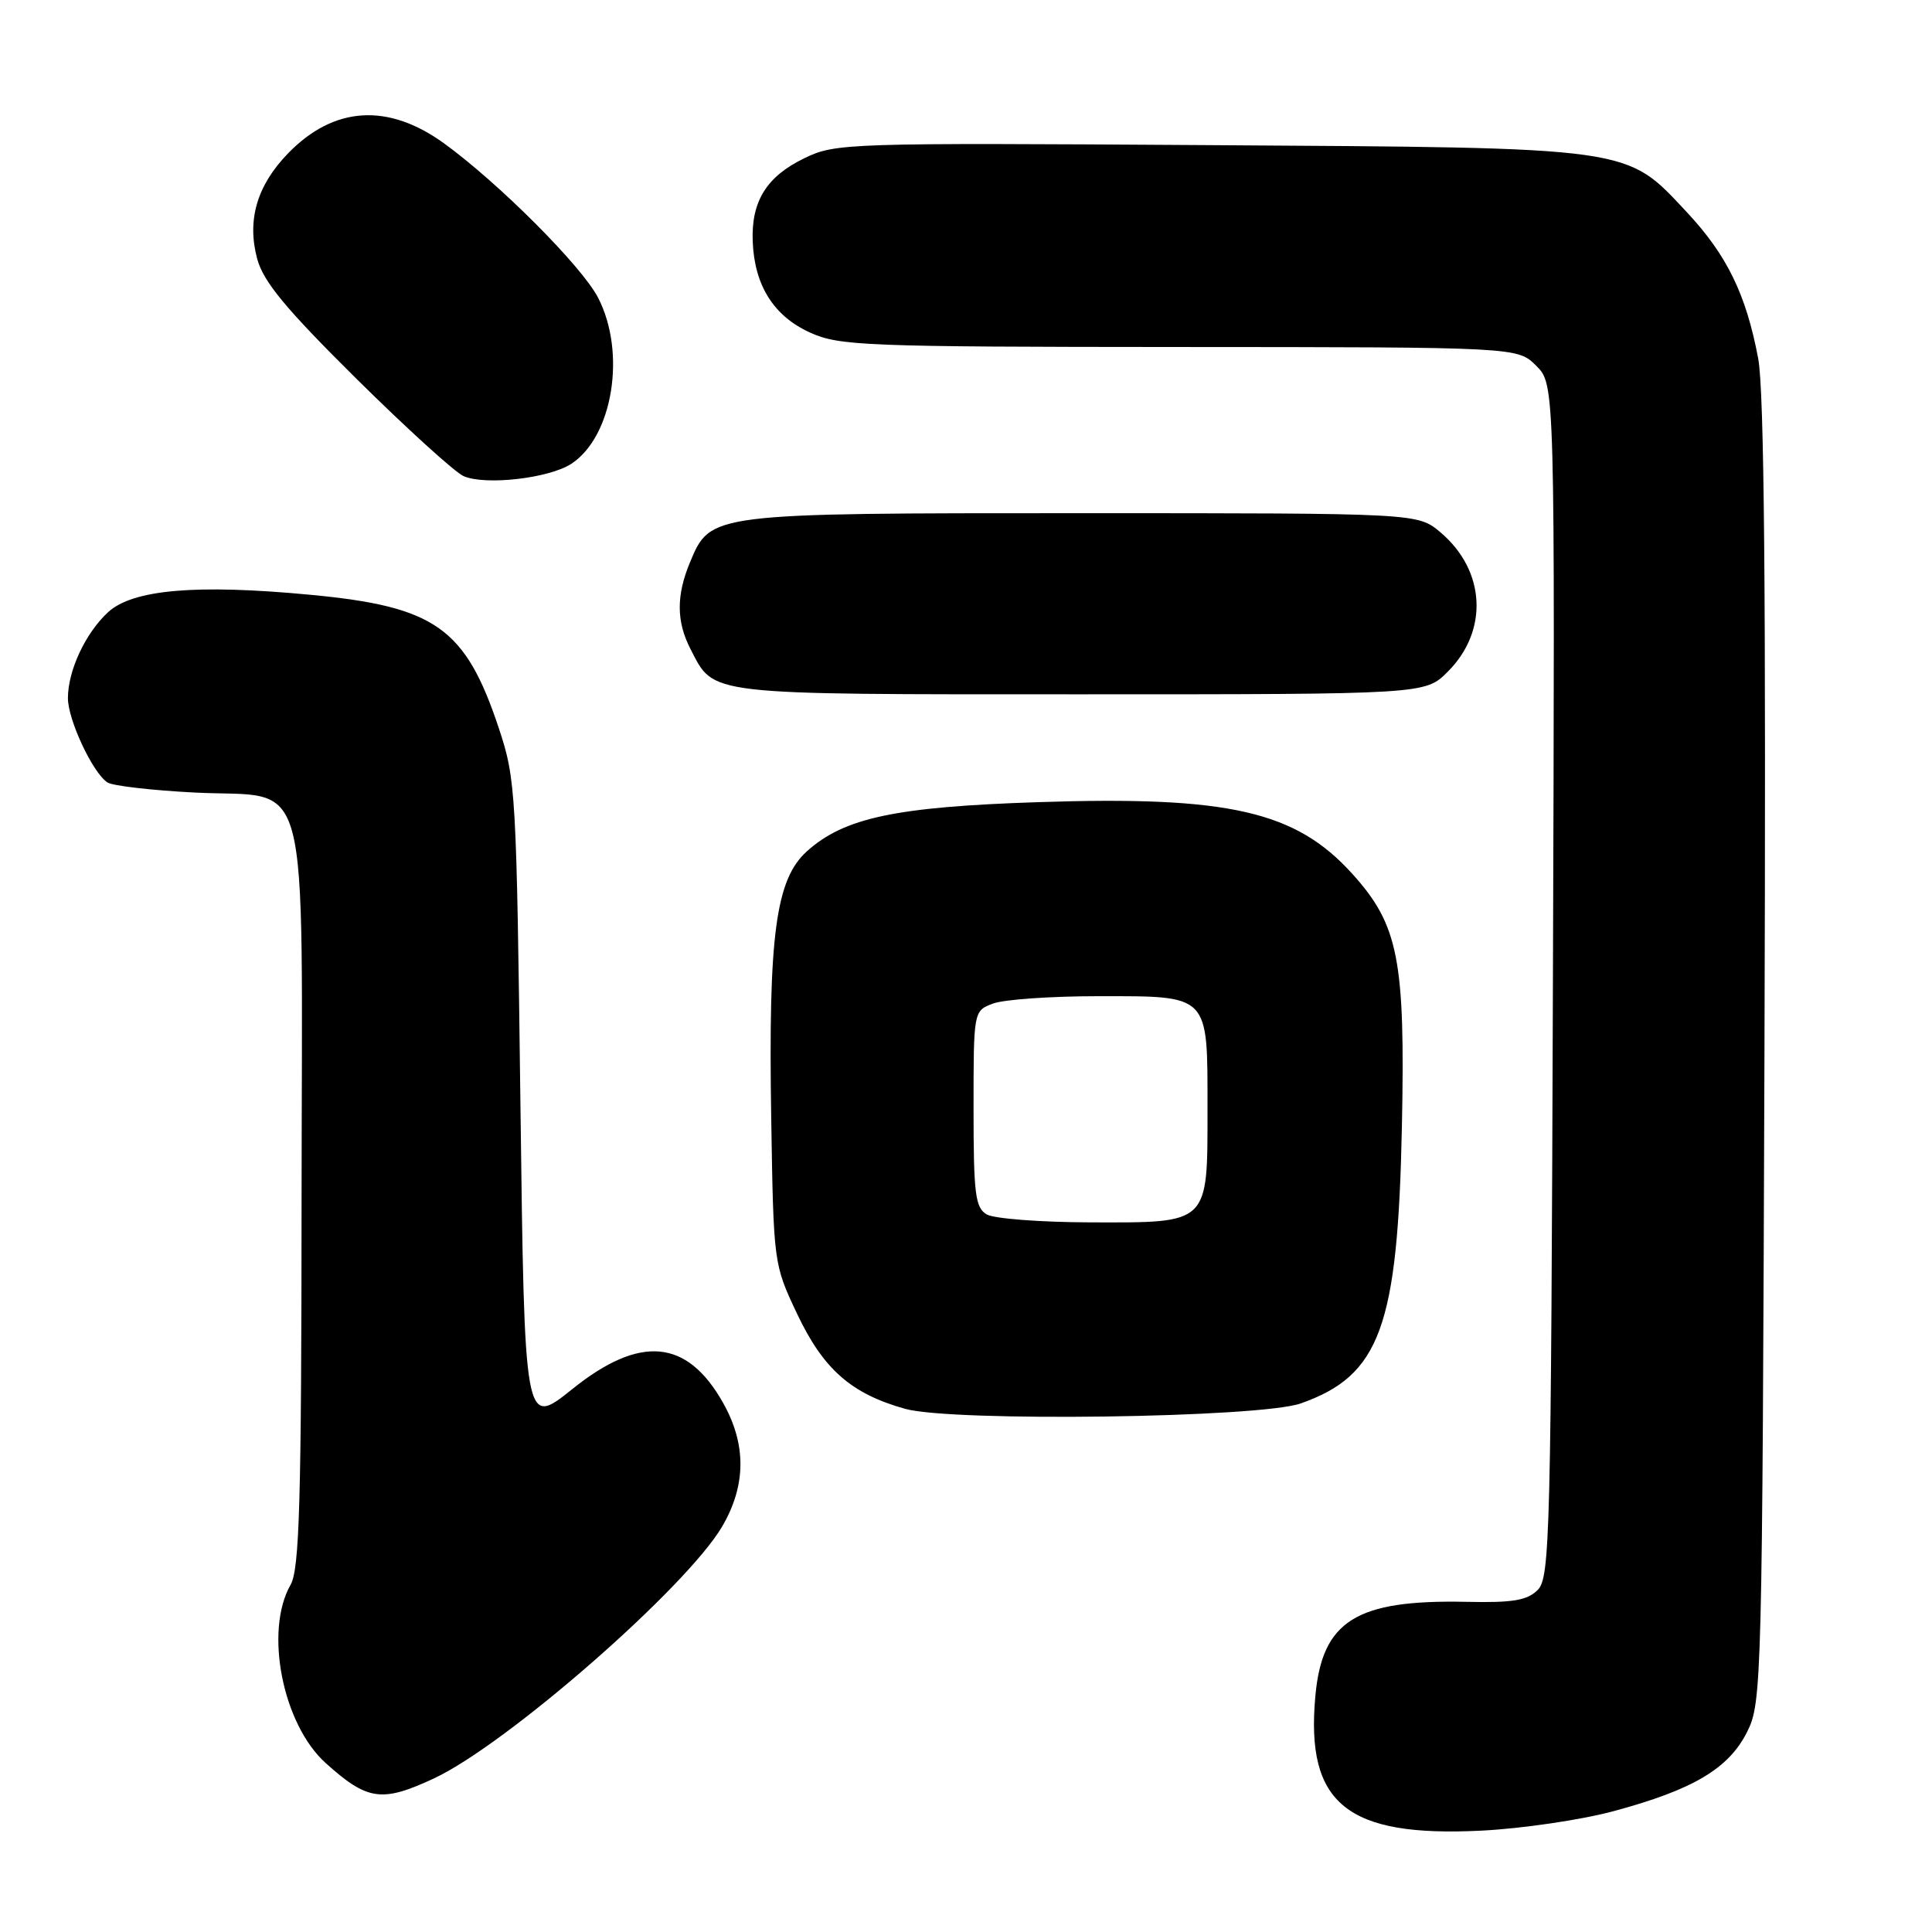 <?xml version="1.0" encoding="UTF-8" standalone="no"?>
<!DOCTYPE svg PUBLIC "-//W3C//DTD SVG 1.1//EN" "http://www.w3.org/Graphics/SVG/1.1/DTD/svg11.dtd" >
<svg xmlns="http://www.w3.org/2000/svg" xmlns:xlink="http://www.w3.org/1999/xlink" version="1.1" viewBox="0 0 256 256">
 <g >
 <path fill="currentColor"
d=" M 213.80 239.99 C 224.35 237.15 229.06 234.35 231.50 229.49 C 233.45 225.61 233.51 223.19 233.80 139.50 C 234.01 78.43 233.77 51.76 232.97 47.50 C 231.36 38.98 228.83 33.80 223.50 28.10 C 215.36 19.40 216.72 19.59 160.16 19.23 C 112.09 18.92 110.71 18.96 106.57 20.97 C 101.57 23.39 99.52 26.69 99.74 32.02 C 99.97 37.82 102.52 41.88 107.32 44.06 C 111.22 45.83 114.45 45.96 156.30 45.98 C 201.09 46.00 201.09 46.00 203.56 48.47 C 206.04 50.94 206.04 50.94 205.77 129.94 C 205.52 203.54 205.38 209.05 203.76 210.67 C 202.36 212.07 200.45 212.39 194.26 212.25 C 179.68 211.95 175.19 214.76 174.29 224.76 C 172.99 239.02 178.47 243.46 196.28 242.57 C 201.67 242.30 209.55 241.14 213.80 239.99 Z  M 57.50 235.65 C 67.17 231.13 90.96 210.33 95.69 202.27 C 98.87 196.83 98.92 191.41 95.82 185.90 C 91.05 177.41 84.82 176.84 75.82 184.07 C 69.50 189.14 69.50 189.14 68.96 146.32 C 68.44 104.91 68.35 103.27 66.10 96.50 C 61.67 83.19 57.69 80.37 41.10 78.81 C 26.02 77.38 17.59 78.11 14.32 81.12 C 11.32 83.89 9.00 88.85 9.00 92.51 C 9.00 95.39 12.30 102.43 14.24 103.68 C 14.93 104.13 20.16 104.73 25.85 105.02 C 41.40 105.80 40.01 100.48 39.96 158.86 C 39.94 199.14 39.68 207.93 38.50 210.00 C 35.01 216.11 37.44 228.47 43.15 233.61 C 48.69 238.60 50.59 238.87 57.50 235.65 Z  M 172.36 185.96 C 182.87 182.25 185.22 175.82 185.76 149.24 C 186.21 127.16 185.31 122.56 179.19 115.79 C 171.68 107.47 162.82 105.45 137.54 106.29 C 118.67 106.91 111.85 108.36 106.92 112.80 C 102.79 116.52 101.80 123.90 102.19 148.14 C 102.50 167.46 102.51 167.51 105.62 174.09 C 109.11 181.45 112.79 184.68 119.94 186.68 C 126.25 188.43 166.91 187.88 172.36 185.96 Z  M 191.84 89.00 C 197.28 83.57 196.85 75.58 190.86 70.53 C 187.85 68.00 187.85 68.00 143.37 68.00 C 93.95 68.00 94.16 67.97 91.42 74.53 C 89.60 78.90 89.62 82.37 91.49 85.99 C 94.70 92.19 93.05 92.00 143.15 92.00 C 188.85 92.00 188.85 92.00 191.84 89.00 Z  M 75.71 61.45 C 81.21 57.85 83.01 46.72 79.25 39.45 C 77.11 35.29 66.07 24.24 58.83 18.99 C 51.40 13.61 44.23 14.07 38.16 20.33 C 34.04 24.58 32.70 29.18 34.08 34.30 C 34.90 37.34 37.85 40.90 47.25 50.21 C 53.91 56.80 60.30 62.60 61.43 63.09 C 64.33 64.35 72.77 63.38 75.71 61.45 Z  M 130.75 160.92 C 129.23 160.03 129.00 158.23 129.00 146.93 C 129.00 133.95 129.00 133.95 131.57 132.98 C 132.98 132.44 139.24 132.00 145.49 132.00 C 160.36 132.00 160.00 131.63 160.00 146.92 C 160.00 162.33 160.33 162.01 144.42 161.97 C 137.86 161.95 131.71 161.48 130.75 160.92 Z "/>
</g>
</svg>